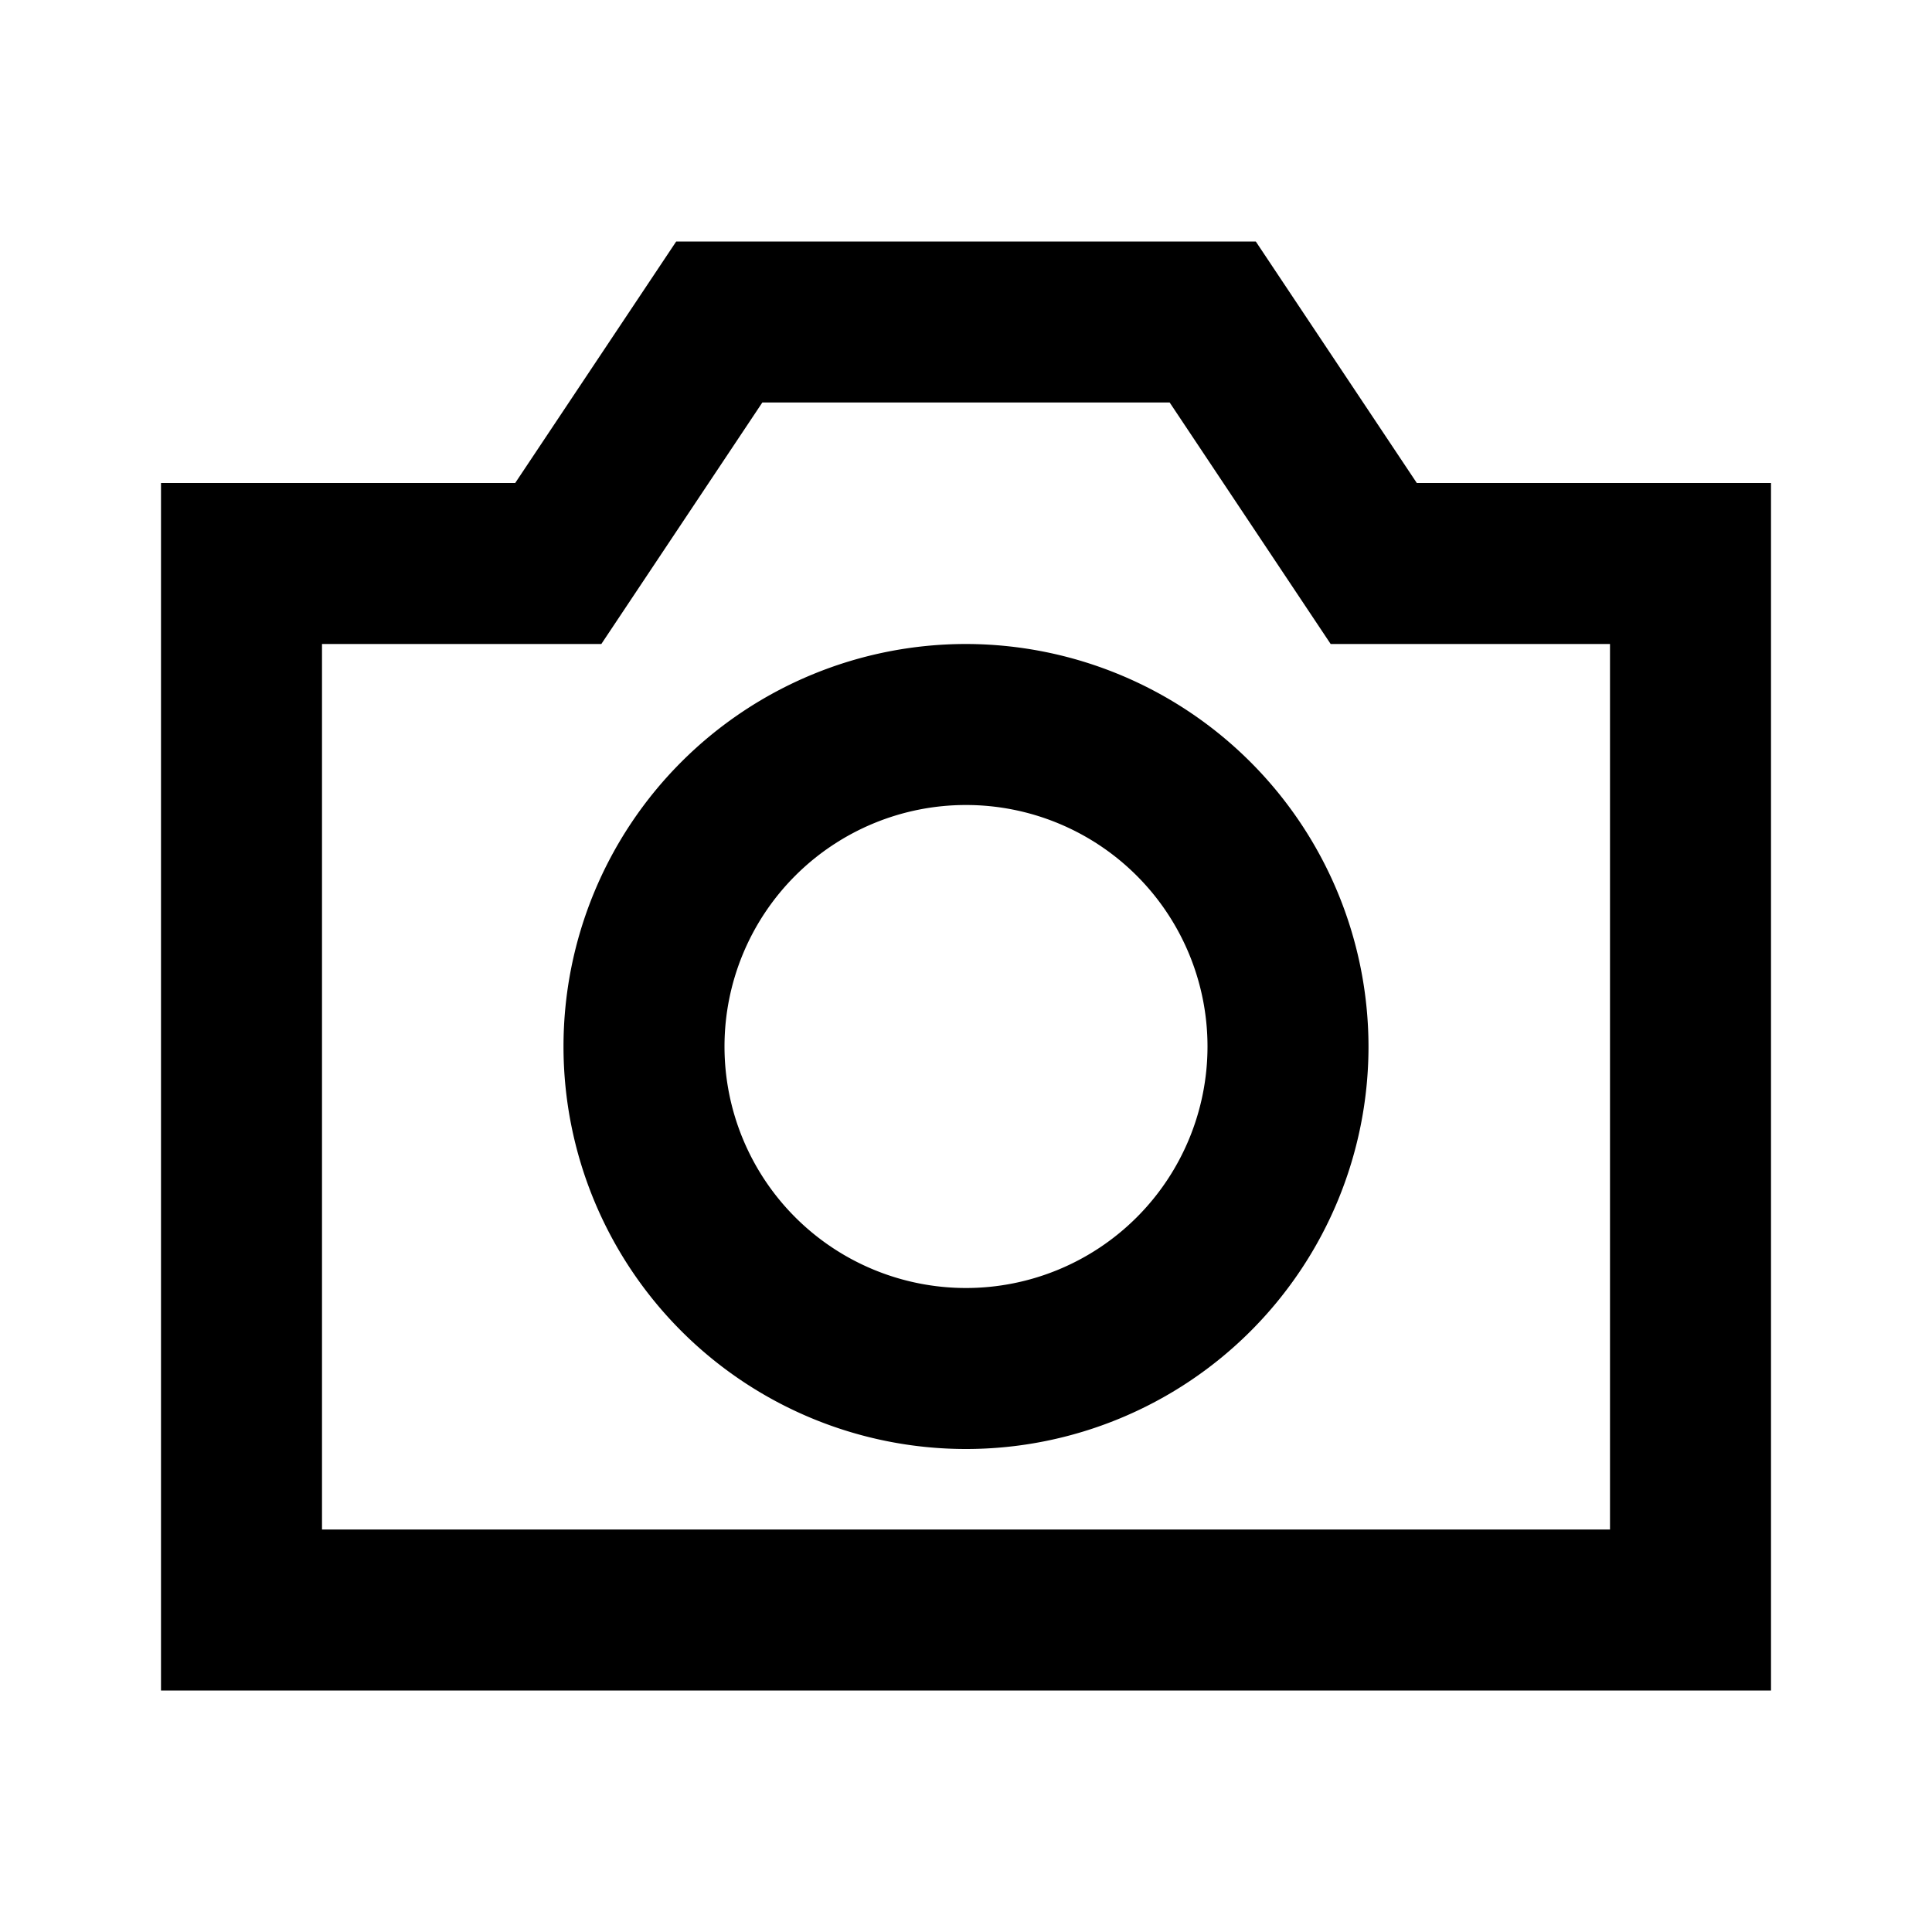 <svg xmlns="http://www.w3.org/2000/svg" width="24" height="24" viewBox="0 0 24 24"><rect width="24" height="24" fill="#d91f29" opacity="0"/><g transform="translate(2 3)"><path d="M2,5H5.47l.594-.891L7.47,2h5.06l1.406,2.109L14.53,5H18V16H2ZM6.4,0l-2,3H0V18H20V3H15.6l-2-3Z"/><path d="M10,5a5,5,0,1,0,5,5,5.006,5.006,0,0,0-5-5m0,8a3,3,0,1,1,3-3,3,3,0,0,1-3,3"/></g></svg>